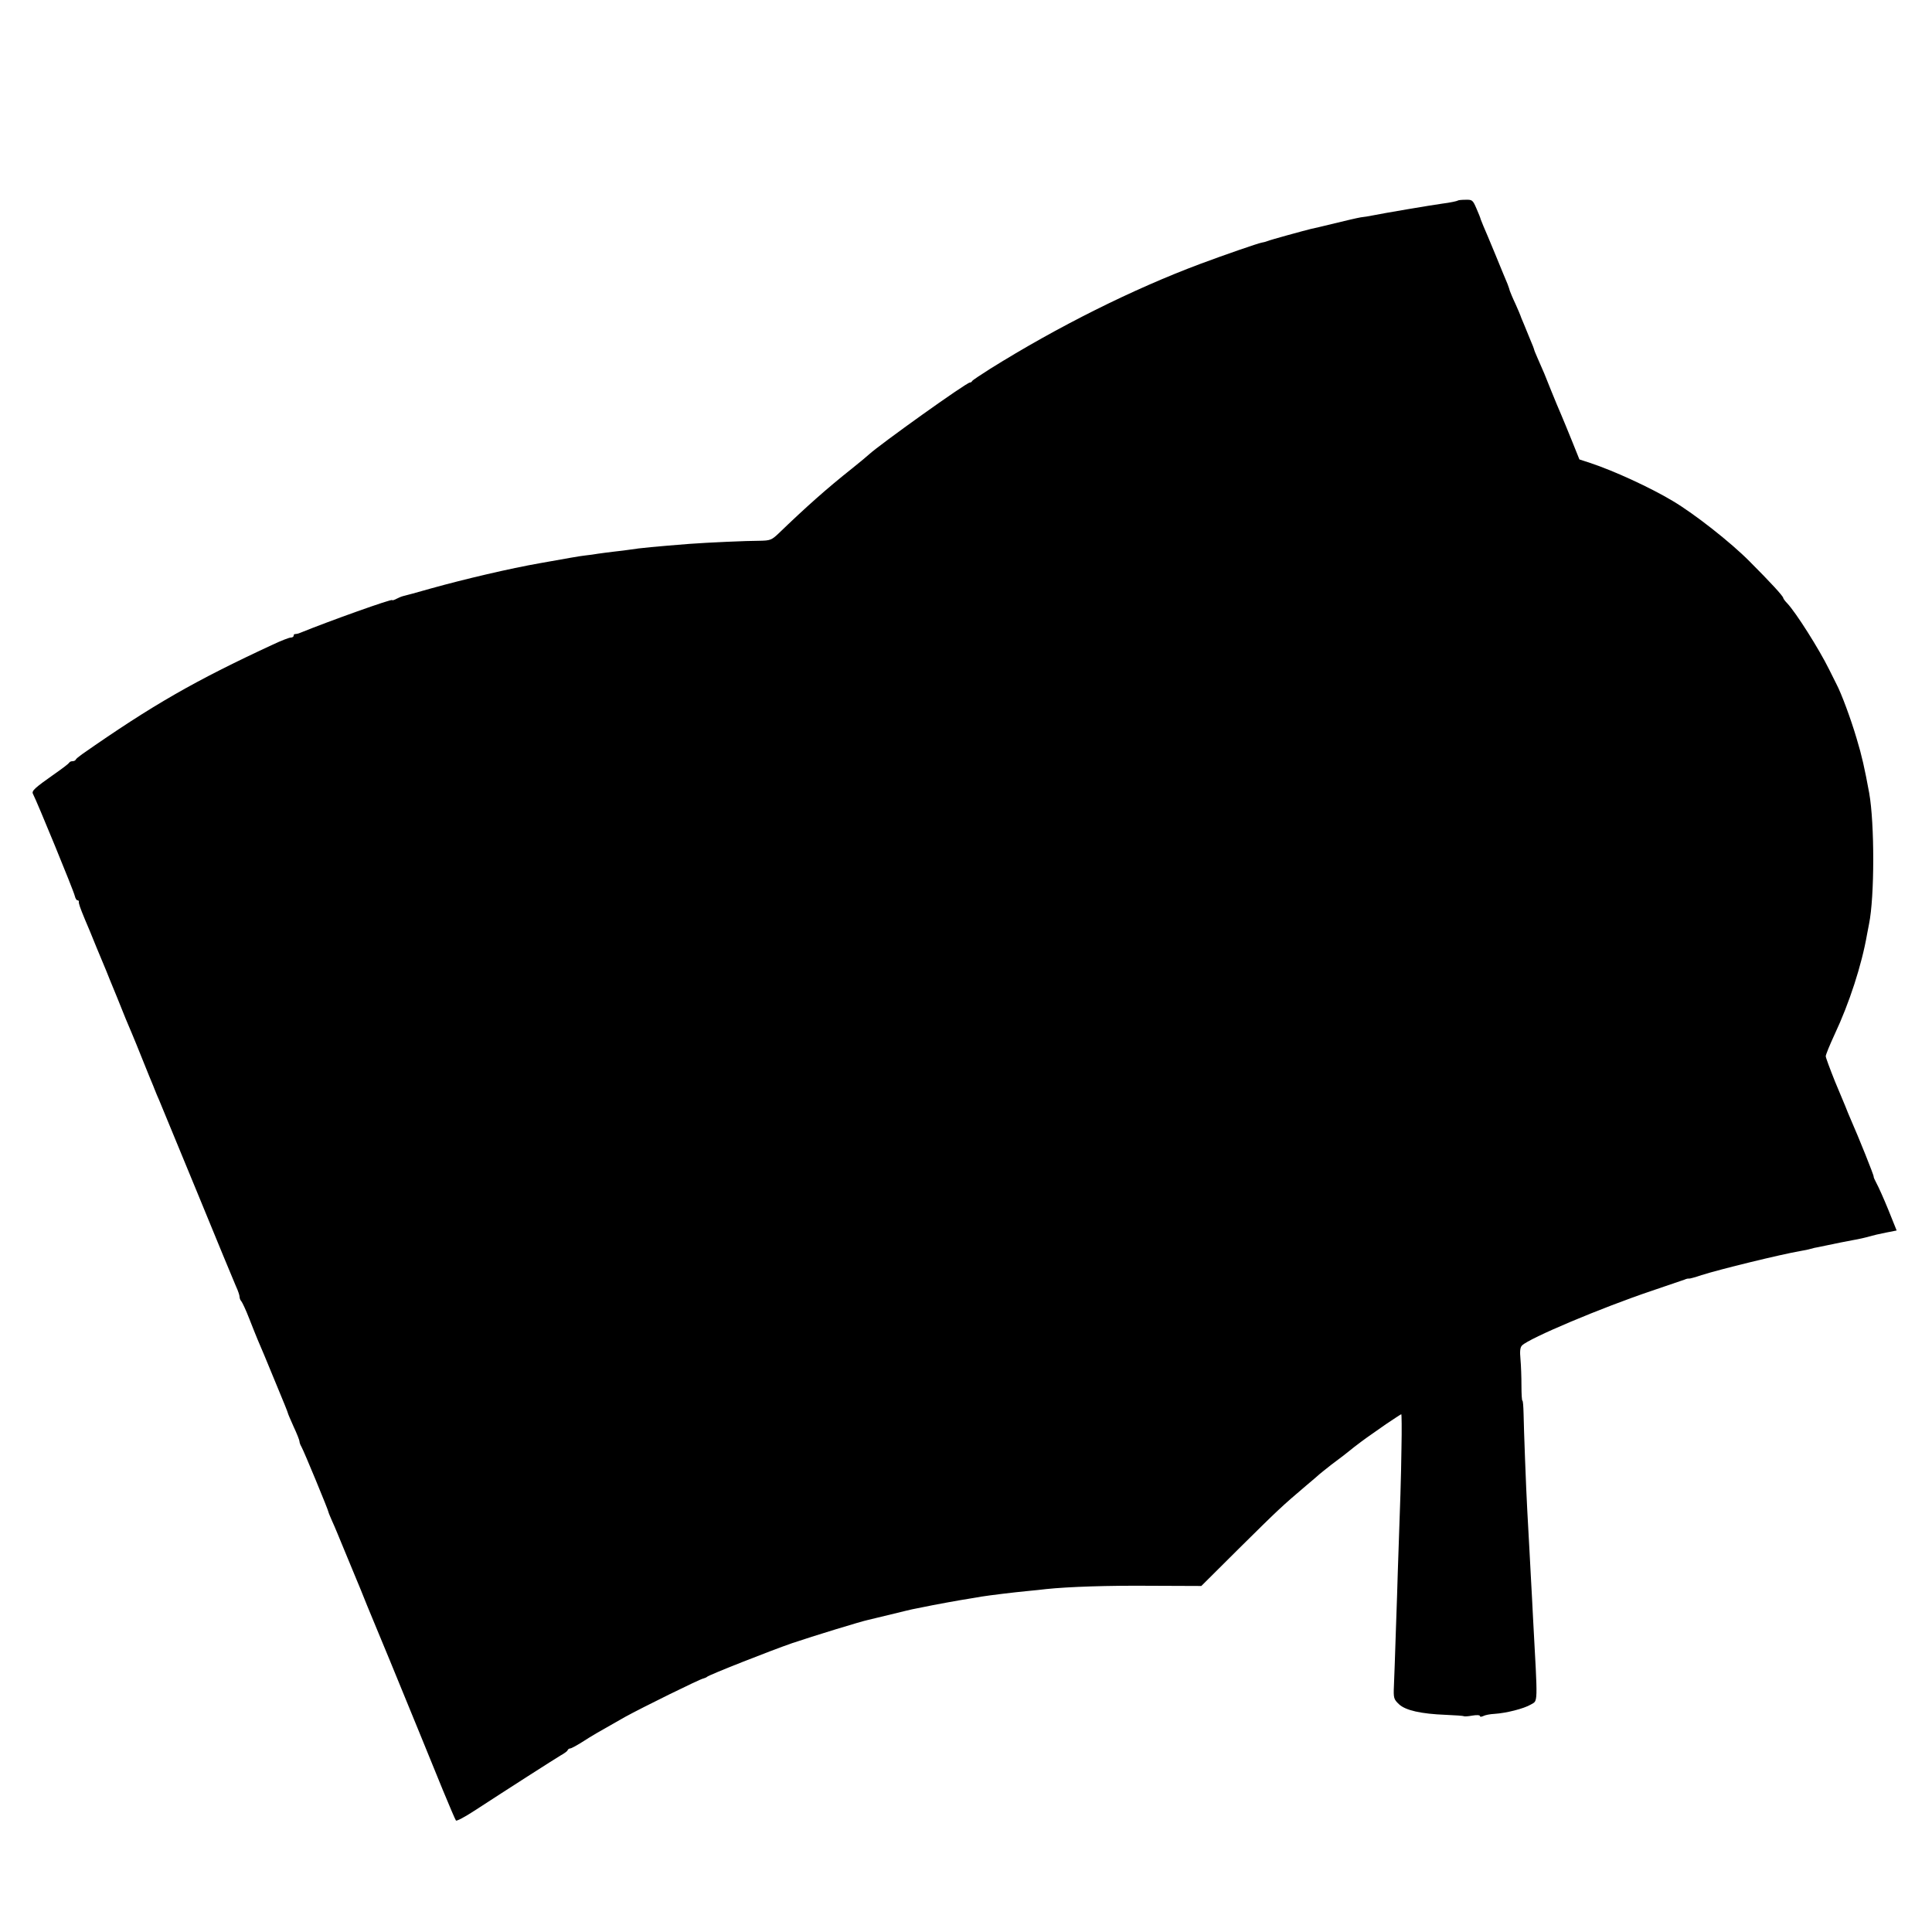 <?xml version="1.0" standalone="no"?>
<!DOCTYPE svg PUBLIC "-//W3C//DTD SVG 20010904//EN"
 "http://www.w3.org/TR/2001/REC-SVG-20010904/DTD/svg10.dtd">
<svg version="1.0" xmlns="http://www.w3.org/2000/svg"
 width="1000pt" height="1000pt" viewBox="0 0 1000 1000"
 preserveAspectRatio="xMidYMid meet">
<g transform="translate(0,1000) scale(0.1,-0.1)"
fill="#000000" stroke="none">
<path d="M7546 8962 c-4 -3 -41 -11 -81 -16 -52 -7 -307 -50 -365 -62 -14 -3
-39 -7 -57 -9 -18 -3 -78 -17 -135 -31 -57 -14 -112 -27 -123 -29 -33 -8 -209
-56 -225 -63 -8 -3 -22 -7 -30 -8 -18 -3 -189 -62 -315 -109 -351 -131 -741
-326 -1090 -544 -49 -31 -91 -59 -93 -63 -2 -5 -8 -8 -12 -8 -18 0 -468 -322
-522 -372 -7 -7 -47 -40 -88 -73 -130 -103 -239 -200 -381 -337 -35 -33 -43
-36 -96 -37 -68 0 -270 -9 -363 -16 -166 -13 -263 -22 -310 -30 -14 -2 -50 -7
-80 -10 -30 -3 -68 -9 -85 -11 -16 -3 -46 -7 -65 -9 -29 -3 -89 -14 -235 -40
-155 -27 -393 -83 -565 -131 -69 -20 -133 -37 -142 -39 -9 -2 -26 -9 -37 -15
-12 -6 -21 -9 -21 -6 0 8 -325 -108 -475 -169 -11 -5 -23 -7 -27 -7 -5 1 -8
-3 -8 -8 0 -6 -7 -10 -15 -10 -8 0 -50 -16 -92 -36 -404 -187 -625 -314 -987
-567 -17 -12 -33 -25 -34 -29 -2 -5 -10 -8 -17 -8 -7 0 -15 -3 -17 -8 -2 -4
-34 -29 -73 -56 -108 -76 -123 -90 -114 -106 21 -40 210 -500 216 -527 3 -13
9 -23 14 -23 5 0 8 -3 7 -7 -1 -9 5 -28 32 -93 11 -25 38 -90 60 -145 23 -55
45 -109 50 -120 4 -11 29 -72 55 -135 46 -116 51 -126 78 -190 8 -19 34 -82
57 -140 23 -58 47 -116 53 -130 5 -14 11 -27 12 -30 1 -3 9 -23 19 -45 9 -22
98 -238 198 -480 99 -242 189 -459 199 -482 11 -23 19 -48 19 -55 0 -8 4 -18
9 -23 5 -6 24 -46 41 -90 17 -44 37 -93 44 -110 7 -16 22 -52 34 -80 11 -27
43 -105 71 -172 28 -67 51 -124 51 -127 0 -3 14 -35 30 -71 17 -36 30 -70 30
-75 0 -6 4 -18 10 -28 12 -20 140 -330 140 -338 0 -3 9 -24 19 -47 11 -23 40
-94 66 -157 26 -63 53 -128 60 -145 7 -16 32 -77 55 -135 24 -58 51 -123 60
-145 9 -22 35 -85 58 -140 109 -266 219 -534 274 -670 34 -82 64 -153 68 -158
4 -4 47 19 96 51 175 114 414 267 446 286 18 10 35 22 36 27 2 5 8 9 13 9 6 0
33 15 62 33 51 33 84 52 222 130 87 48 385 195 405 199 8 2 17 6 20 9 8 9 327
135 440 174 106 36 361 114 392 120 9 2 63 15 120 29 57 14 114 28 128 30 14
3 34 7 45 9 36 8 189 36 230 42 22 4 51 8 65 11 44 7 166 22 240 29 30 3 73 7
95 10 116 12 317 19 546 17 l257 -1 198 197 c198 196 219 216 344 322 36 30
67 57 70 60 3 3 30 24 60 48 30 23 60 45 65 49 6 5 30 24 54 43 25 19 55 42
67 50 12 8 56 39 97 68 42 28 78 52 80 52 2 0 3 -78 1 -173 -2 -151 -6 -279
-19 -642 -1 -49 -6 -187 -10 -305 -4 -118 -8 -246 -10 -284 -3 -66 -1 -71 26
-97 34 -32 114 -50 243 -55 49 -2 90 -5 93 -7 2 -2 21 -1 43 3 23 4 40 3 40
-2 0 -5 7 -5 18 0 9 5 35 10 57 11 62 4 152 27 188 48 38 23 37 -12 12 448 -3
66 -8 152 -10 190 -3 66 -13 238 -20 370 -6 105 -18 427 -19 497 -1 38 -3 68
-6 68 -3 0 -5 35 -5 78 0 42 -2 103 -5 136 -4 42 -2 62 8 72 38 38 413 196
672 283 85 29 162 55 170 58 8 4 18 6 22 5 3 -1 33 7 65 18 94 30 409 107 513
125 19 3 43 8 52 11 9 3 27 7 40 9 13 3 34 7 48 10 52 11 77 16 130 26 30 5
69 14 85 19 17 5 55 14 86 20 l56 11 -43 107 c-24 59 -52 121 -61 137 -9 17
-16 32 -15 35 2 5 -78 204 -116 290 -8 19 -16 37 -17 40 -3 8 -13 34 -67 162
-26 65 -48 124 -48 131 0 8 21 59 46 113 76 162 140 358 168 519 3 17 8 40 10
52 29 141 29 520 1 678 -24 130 -38 193 -65 282 -30 102 -79 234 -105 283 -7
14 -24 48 -38 76 -53 107 -171 293 -216 341 -12 12 -21 25 -21 28 0 9 -66 81
-175 190 -96 97 -284 245 -397 312 -115 69 -306 157 -428 197 l-55 18 -39 97
c-21 53 -47 114 -56 136 -10 22 -32 76 -50 120 -31 79 -42 105 -74 177 -9 20
-16 38 -16 41 0 2 -8 22 -17 43 -9 22 -17 41 -18 44 -1 3 -9 22 -18 44 -9 21
-17 40 -17 42 0 2 -12 29 -26 61 -15 31 -27 62 -29 67 -1 6 -7 22 -12 36 -6
14 -34 81 -62 150 -28 69 -57 136 -63 150 -6 14 -12 30 -14 35 -1 6 -11 31
-22 56 -19 44 -22 46 -57 45 -20 0 -38 -2 -39 -4z"/>
</g>
</svg>

